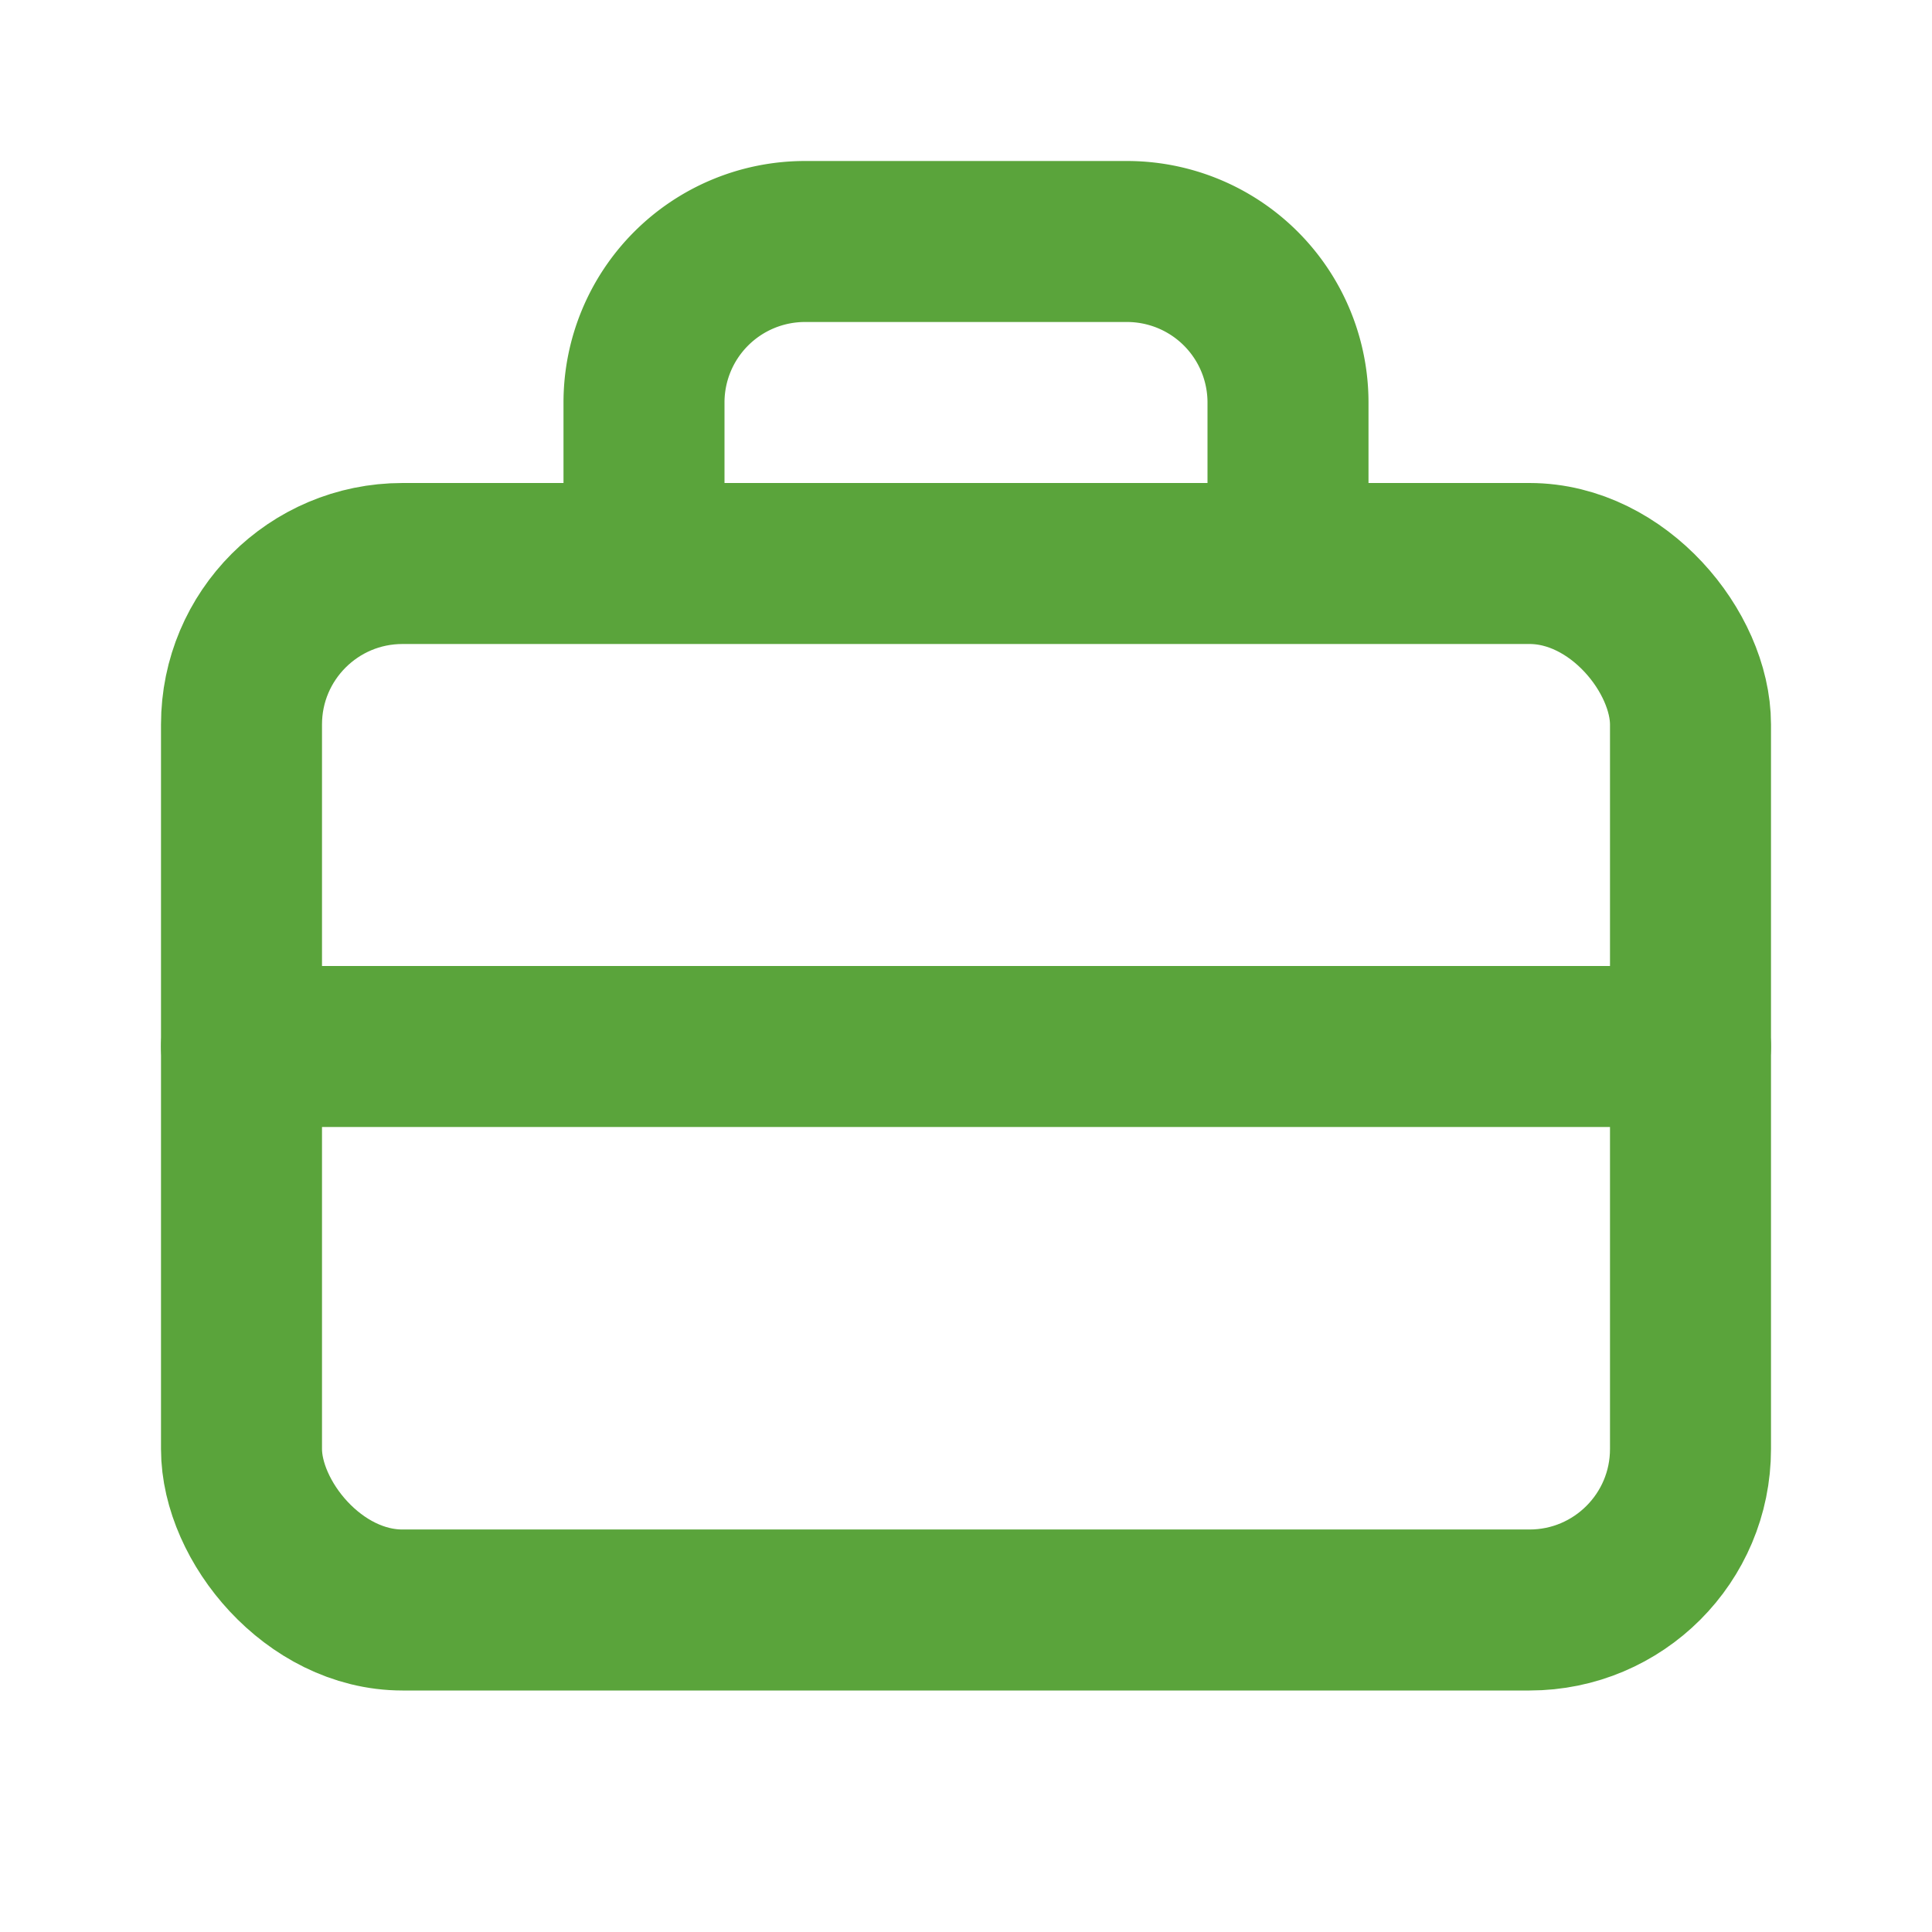 <svg viewBox="0 0 24 24" fill="none" xmlns="http://www.w3.org/2000/svg">
  <rect x="3" y="7" width="18" height="13" rx="2" stroke="#5aa43b" stroke-width="2"/>
  <path d="M16 7V5a2 2 0 0 0-2-2h-4a2 2 0 0 0-2 2v2" stroke="#5aa43b" stroke-width="2"/>
  <path d="M3 13h18" stroke="#5aa43b" stroke-width="2" stroke-linecap="round"/>
</svg> 